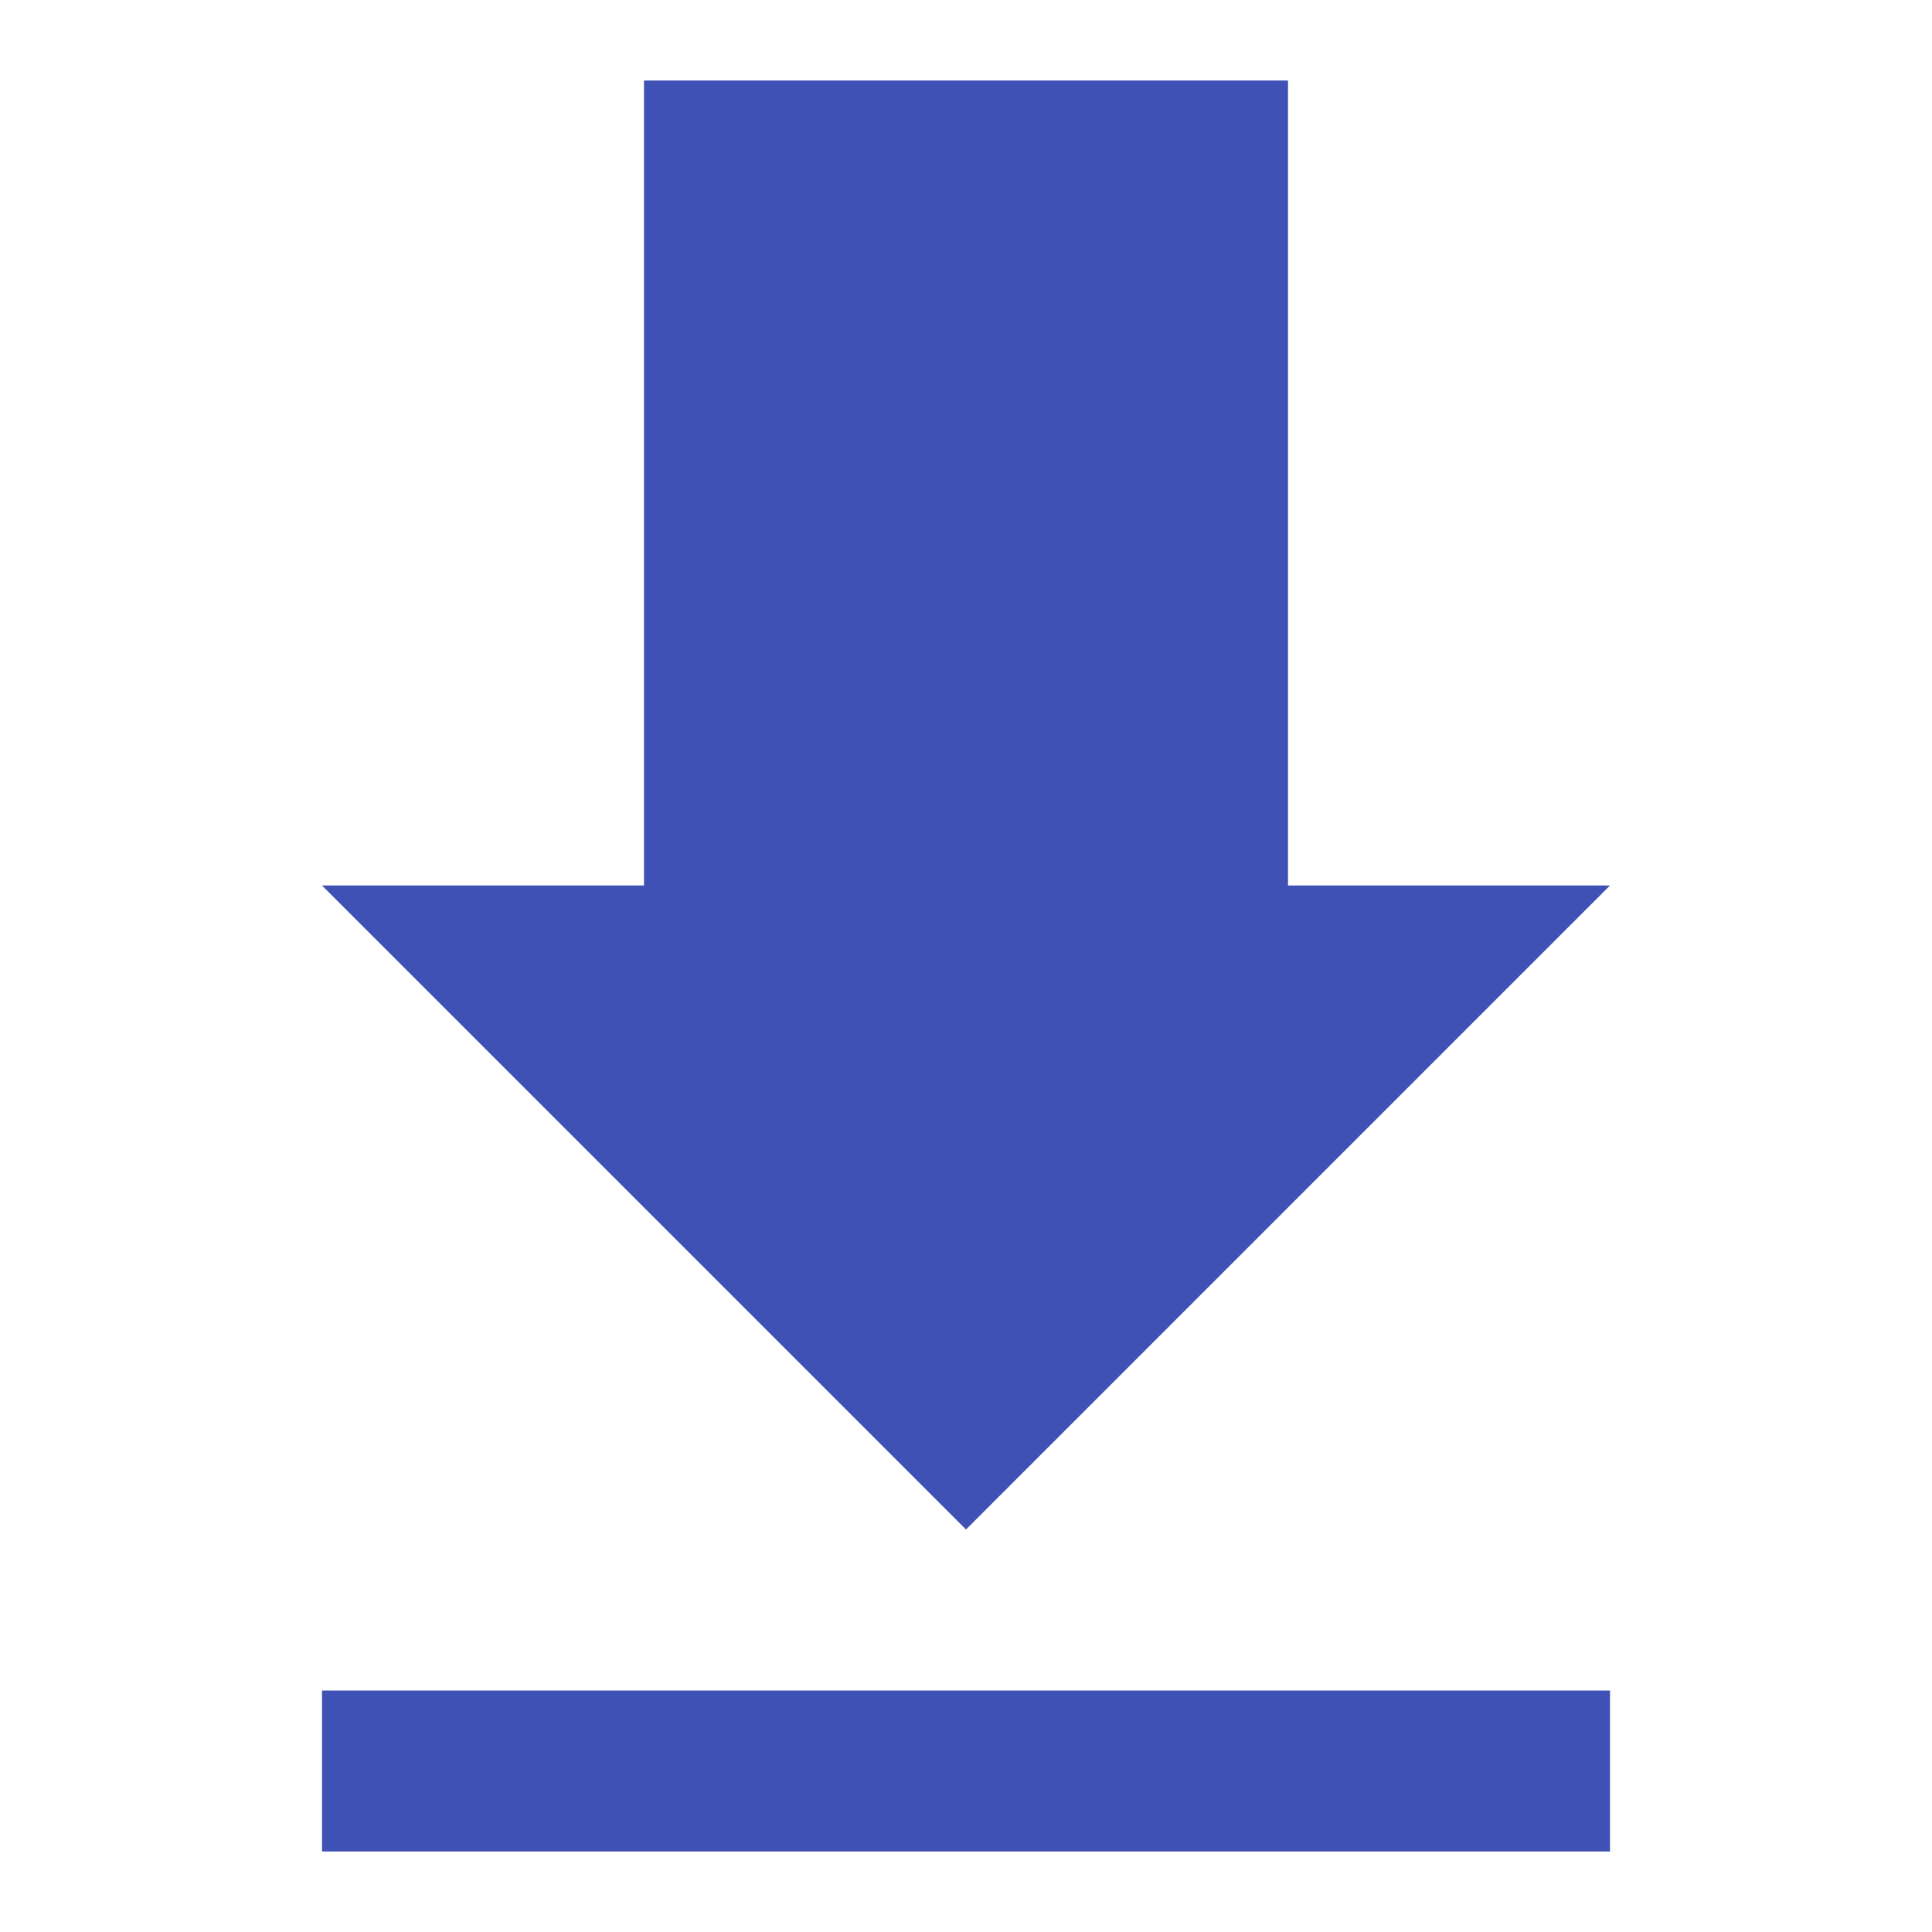 <svg width="18" height="18" fill="#3f51b5" xmlns="http://www.w3.org/2000/svg" viewBox="0 0 24 24" aria-hidden="true" focusable="false">
  <path d="M4 23H20V21H4V23ZM20 11H16V1H8V11H4L12 19L20 11Z" />
</svg>